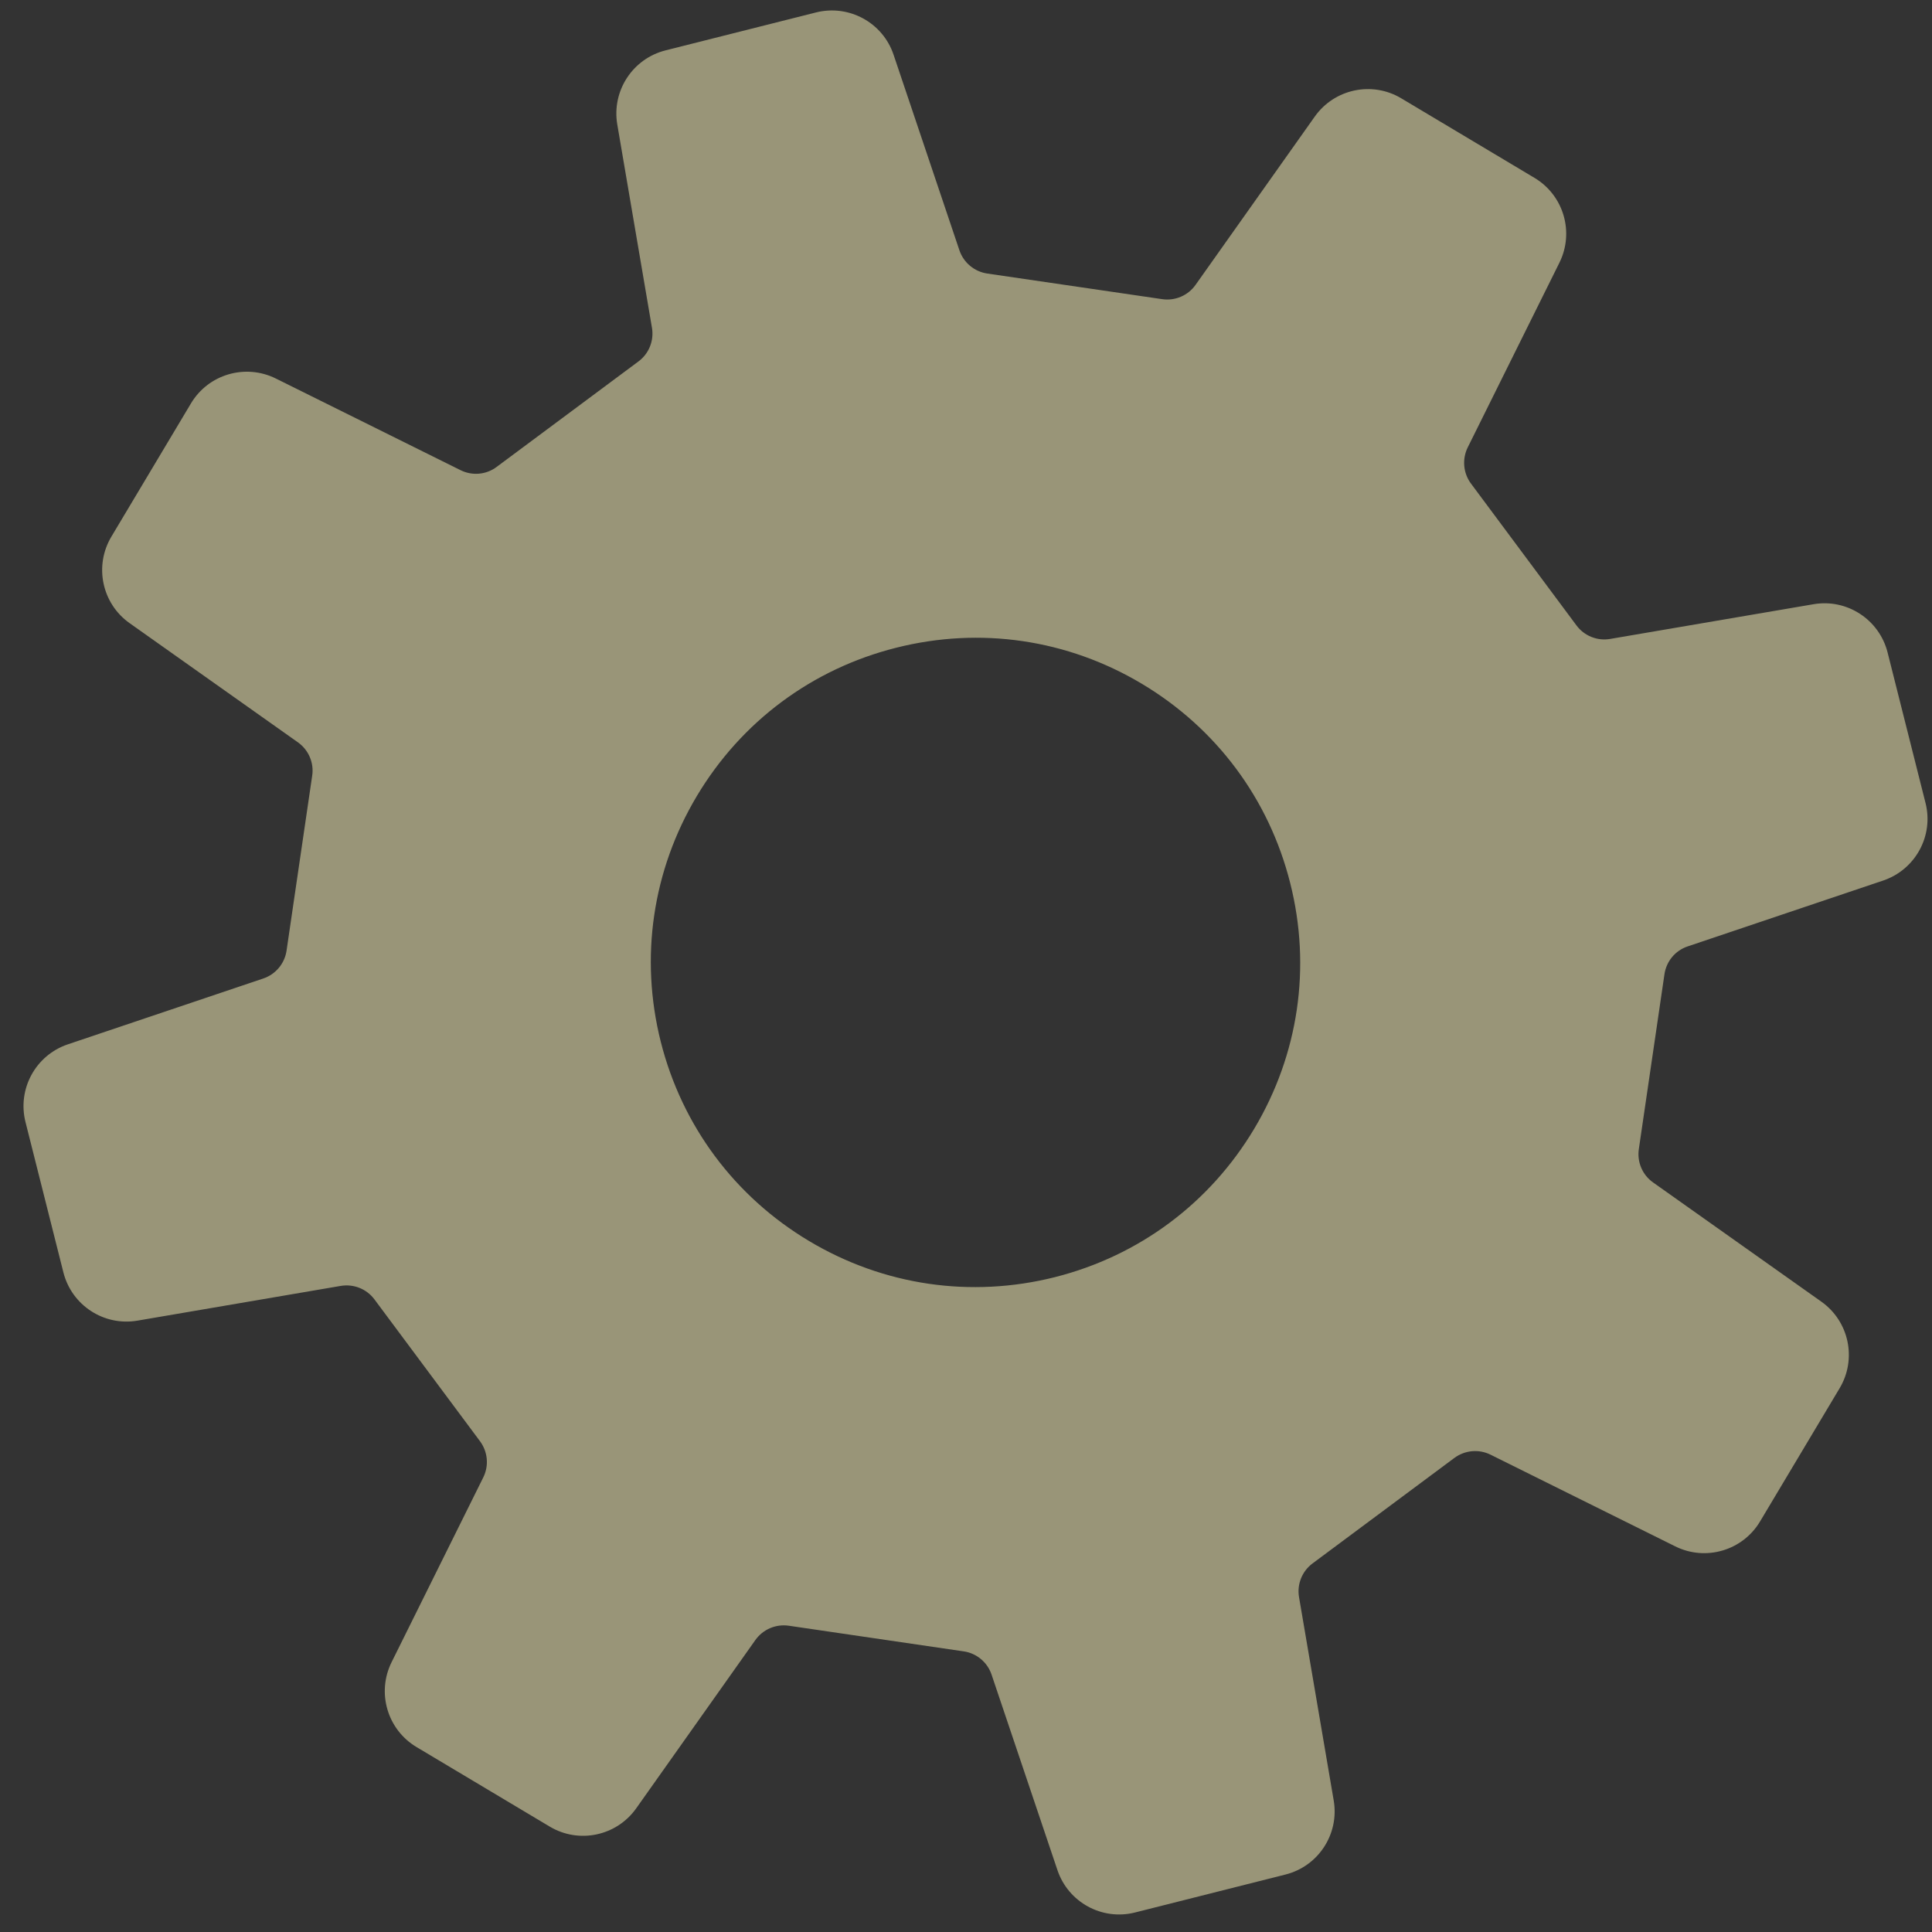 <?xml version="1.0" encoding="UTF-8" standalone="no"?><svg width='70' height='70' viewBox='0 0 70 70' fill='none' xmlns='http://www.w3.org/2000/svg'>
<rect x="0" y="0" width="70" height="70" fill="#333333" stroke="none"/>
<path d='M60.698 56.028C61.8 56.575 63.14 56.181 63.77 55.125L66.653 50.298C67.285 49.24 66.997 47.876 65.993 47.163L59.895 42.843C59.507 42.569 59.309 42.104 59.378 41.633L60.306 35.3C60.374 34.831 60.697 34.44 61.147 34.29L68.232 31.903C69.397 31.509 70.068 30.287 69.765 29.092L68.391 23.641C68.09 22.447 66.92 21.684 65.708 21.892L58.338 23.15C57.872 23.23 57.4 23.039 57.119 22.661L53.297 17.522C53.014 17.143 52.97 16.634 53.178 16.211L56.5 9.519C57.048 8.415 56.655 7.077 55.598 6.445L50.77 3.562C49.713 2.93 48.349 3.219 47.636 4.225L43.317 10.322C43.044 10.708 42.576 10.908 42.108 10.839L35.771 9.911C35.303 9.842 34.913 9.517 34.761 9.068L32.376 1.984C31.985 0.818 30.76 0.151 29.565 0.451L24.114 1.825C22.92 2.126 22.16 3.294 22.365 4.508L23.622 11.877C23.701 12.342 23.513 12.814 23.132 13.096L17.996 16.916C17.617 17.202 17.109 17.245 16.688 17.036L9.991 13.713C8.887 13.168 7.549 13.56 6.918 14.618L4.036 19.443C3.404 20.501 3.691 21.867 4.696 22.578L10.797 26.898C11.181 27.171 11.383 27.641 11.311 28.108L10.383 34.441C10.315 34.91 9.988 35.301 9.541 35.452L2.456 37.839C1.292 38.232 0.623 39.455 0.923 40.651L2.297 46.102C2.6 47.297 3.769 48.057 4.981 47.849L12.349 46.59C12.816 46.513 13.287 46.701 13.569 47.082L17.392 52.219C17.674 52.6 17.721 53.105 17.509 53.531L14.188 60.224C13.641 61.327 14.033 62.666 15.09 63.298L19.918 66.181C20.975 66.813 22.34 66.523 23.052 65.518L27.369 59.42C27.645 59.033 28.112 58.835 28.581 58.903L34.916 59.832C35.384 59.899 35.776 60.227 35.926 60.673L38.313 67.757C38.705 68.924 39.929 69.594 41.123 69.293L46.574 67.918C47.771 67.617 48.529 66.447 48.323 65.236L47.066 57.866C46.987 57.401 47.176 56.927 47.557 56.645L52.693 52.825C53.074 52.543 53.578 52.495 54.004 52.705L60.698 56.028ZM29.315 44.965C26.619 43.355 24.71 40.79 23.941 37.746C23.174 34.699 23.638 31.538 25.249 28.84C26.86 26.143 29.424 24.235 32.469 23.469C35.516 22.699 38.678 23.165 41.374 24.776C44.072 26.387 45.98 28.949 46.747 31.997C47.516 35.041 47.051 38.204 45.441 40.9C43.829 43.598 41.266 45.505 38.219 46.274C35.174 47.04 32.013 46.577 29.315 44.965Z' fill='#FFF9BF' fill-opacity='0.5'/>
</svg>
